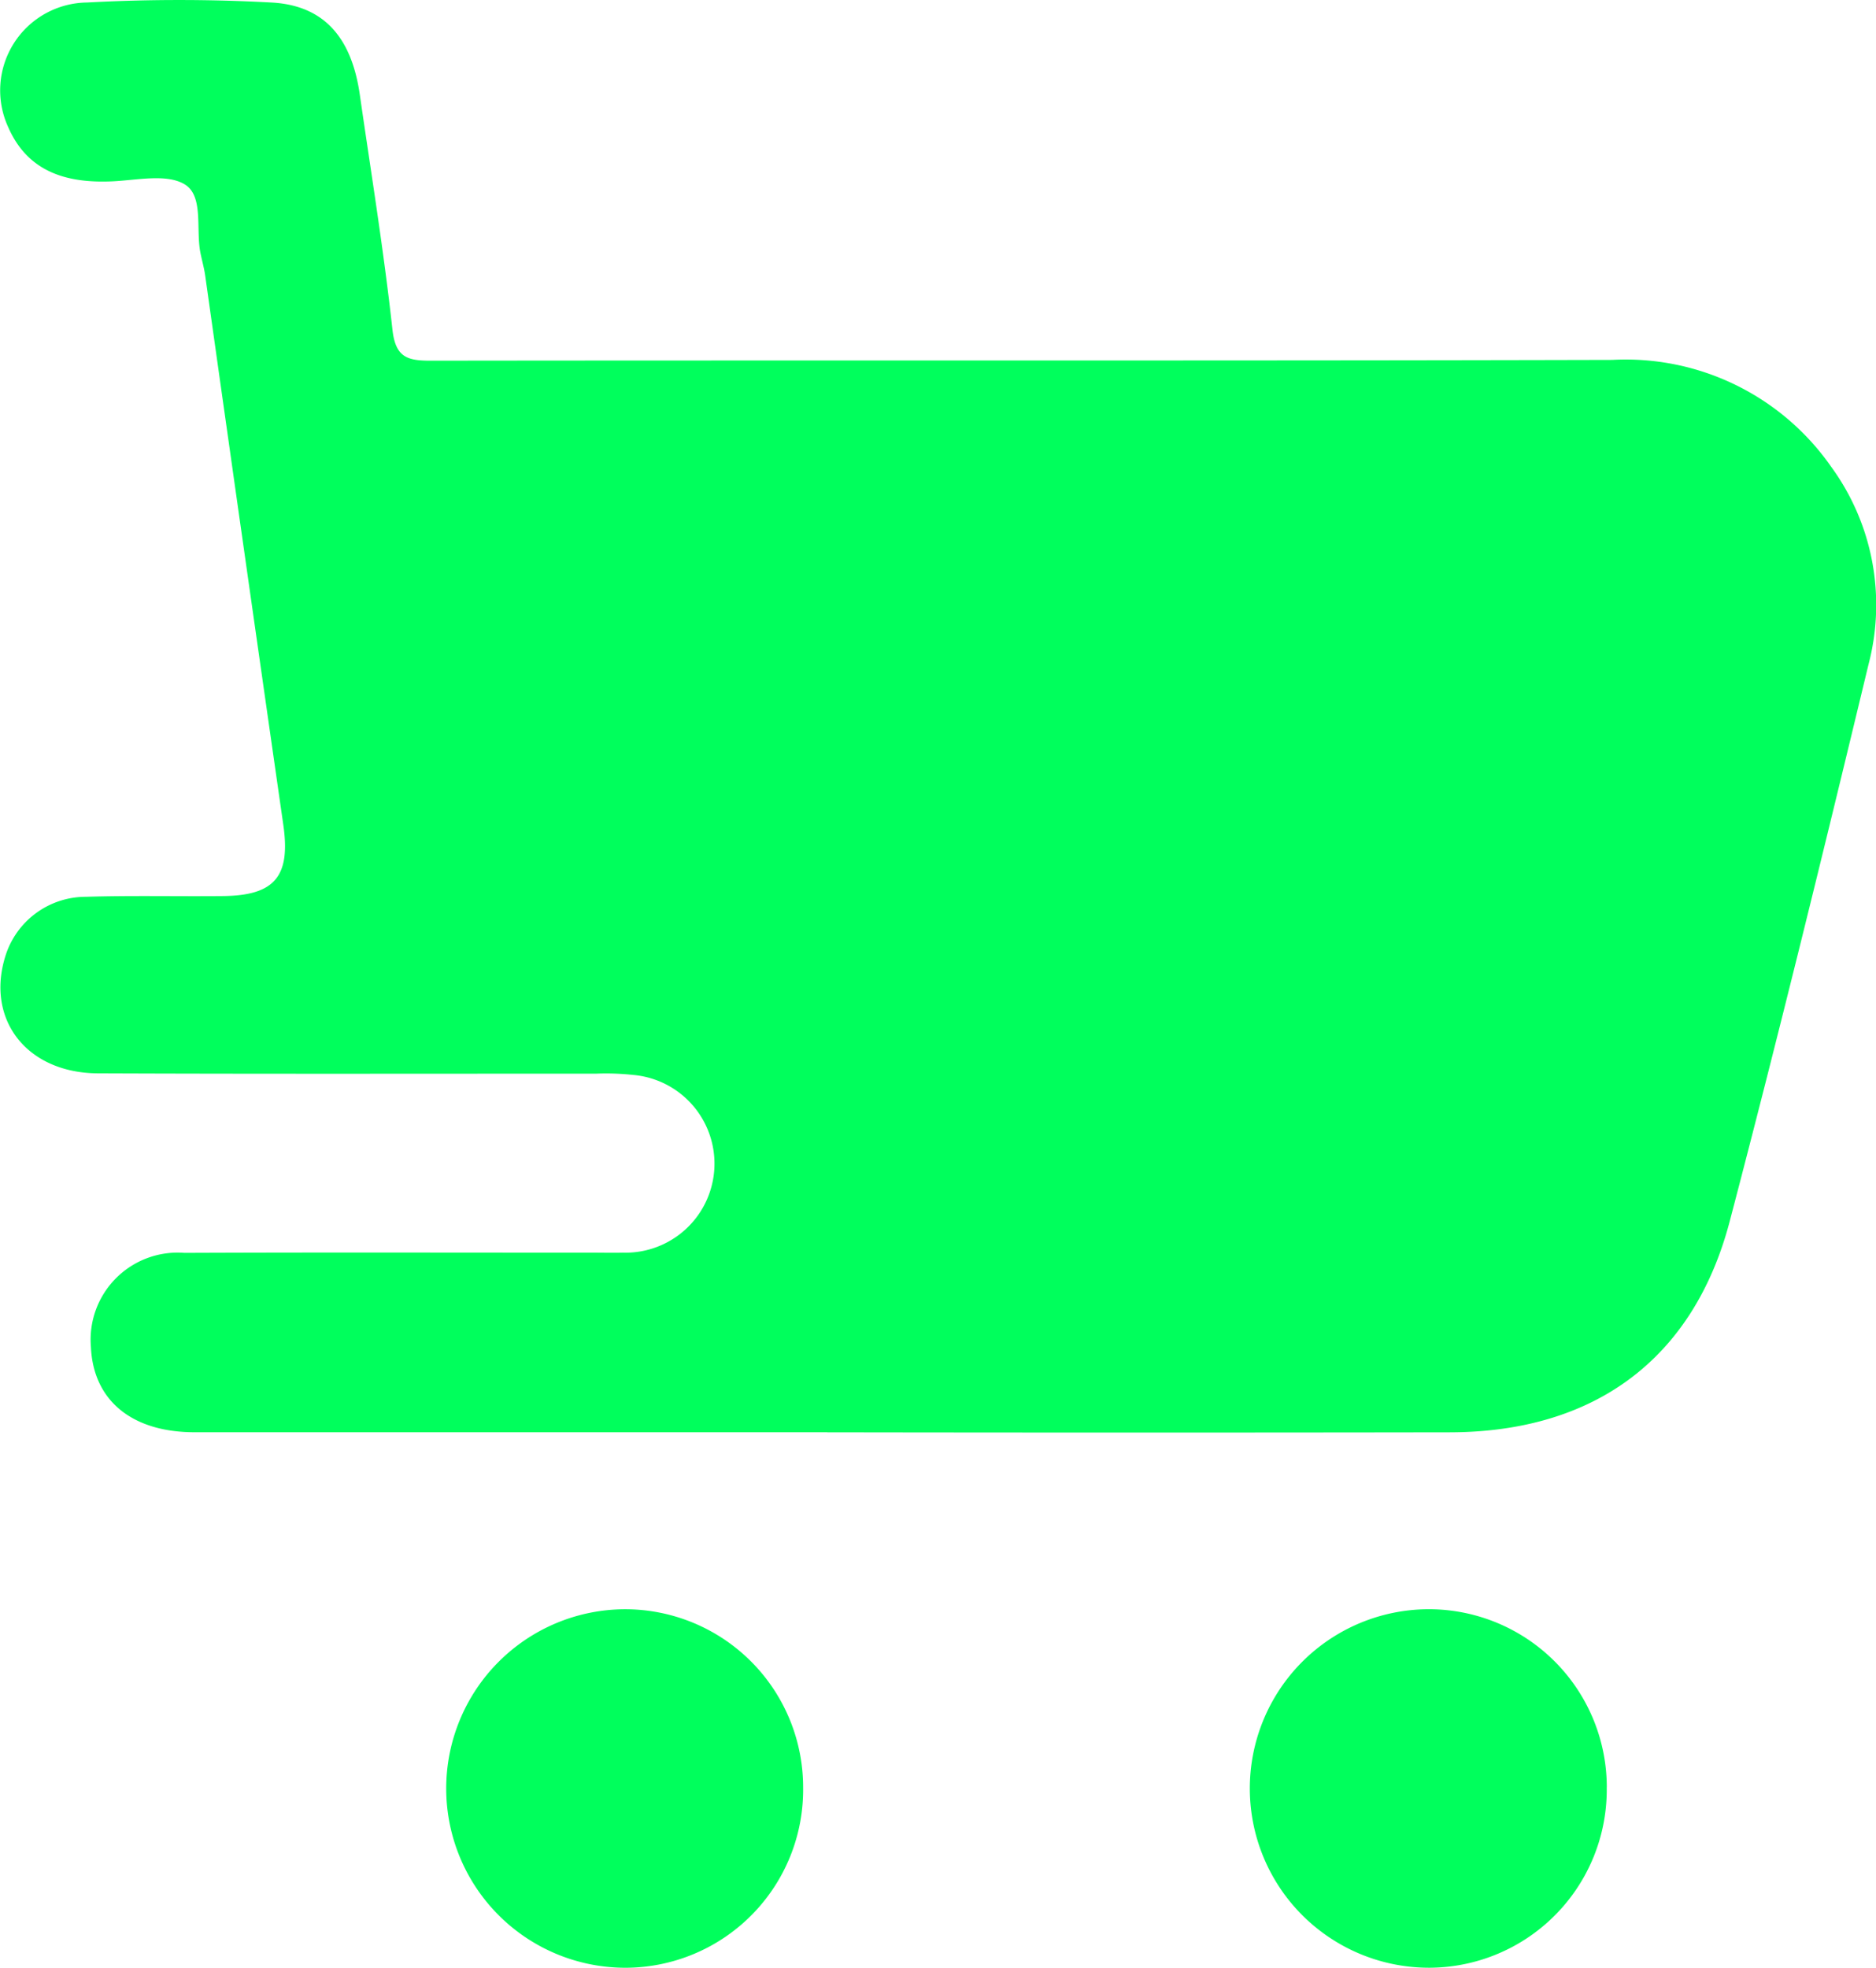 <svg id="Group_1161" data-name="Group 1161" xmlns="http://www.w3.org/2000/svg" xmlns:xlink="http://www.w3.org/1999/xlink" width="70.251" height="73.671" viewBox="0 0 70.251 73.671">
  <defs>
    <clipPath id="clip-path">
      <rect id="Rectangle_11600" data-name="Rectangle 11600" width="70.251" height="73.671" fill="#00ff5c"/>
    </clipPath>
  </defs>
  <g id="Group_1160" data-name="Group 1160" clip-path="url(#clip-path)">
    <path id="Path_5164" data-name="Path 5164" d="M30.975,53.621q-11.845,0-23.69,0c-2.359,0-3.791-1.2-3.88-3.186a3.259,3.259,0,0,1,3.5-3.529c5.1-.022,10.194-.007,15.292-.008.376,0,.753.01,1.128,0a3.334,3.334,0,0,0,.386-6.654,9.479,9.479,0,0,0-1.375-.048c-6.225,0-12.451.014-18.676-.011C1,40.167-.537,38.173.2,35.8a3.156,3.156,0,0,1,3.012-2.225c1.711-.053,3.426-.011,5.138-.028,1.951-.019,2.535-.749,2.259-2.667Q9.132,20.6,7.684,10.316c-.041-.288-.123-.571-.18-.857-.174-.879.126-2.114-.578-2.551-.67-.415-1.784-.164-2.7-.12C2.5,6.87,1.035,6.443.3,4.744A3.291,3.291,0,0,1,3.265.094a63.593,63.593,0,0,1,6.89,0c1.959.1,3.007,1.291,3.317,3.44.423,2.931.9,5.855,1.223,8.8.114,1.048.559,1.171,1.436,1.17,14.749-.019,29.5.008,44.246-.03a9.379,9.379,0,0,1,8.189,3.992,8.773,8.773,0,0,1,1.407,7.4c-1.677,6.967-3.38,13.929-5.2,20.858-1.362,5.174-5.083,7.892-10.479,7.9q-11.657.018-23.314,0" transform="translate(0 0)" fill="#00ff5c"/>
    <path id="Path_5165" data-name="Path 5165" d="M80.083,246.914a6.664,6.664,0,0,1-6.614,6.751,6.711,6.711,0,0,1-.081-13.422,6.667,6.667,0,0,1,6.695,6.671" transform="translate(-50.008 -179.995)" fill="#00ff5c"/>
    <path id="Path_5166" data-name="Path 5166" d="M200.083,246.911a6.664,6.664,0,0,1-6.611,6.754,6.711,6.711,0,0,1-.087-13.422,6.667,6.667,0,0,1,6.7,6.667" transform="translate(-139.915 -179.996)" fill="#00ff5c"/>
  </g>
</svg>
